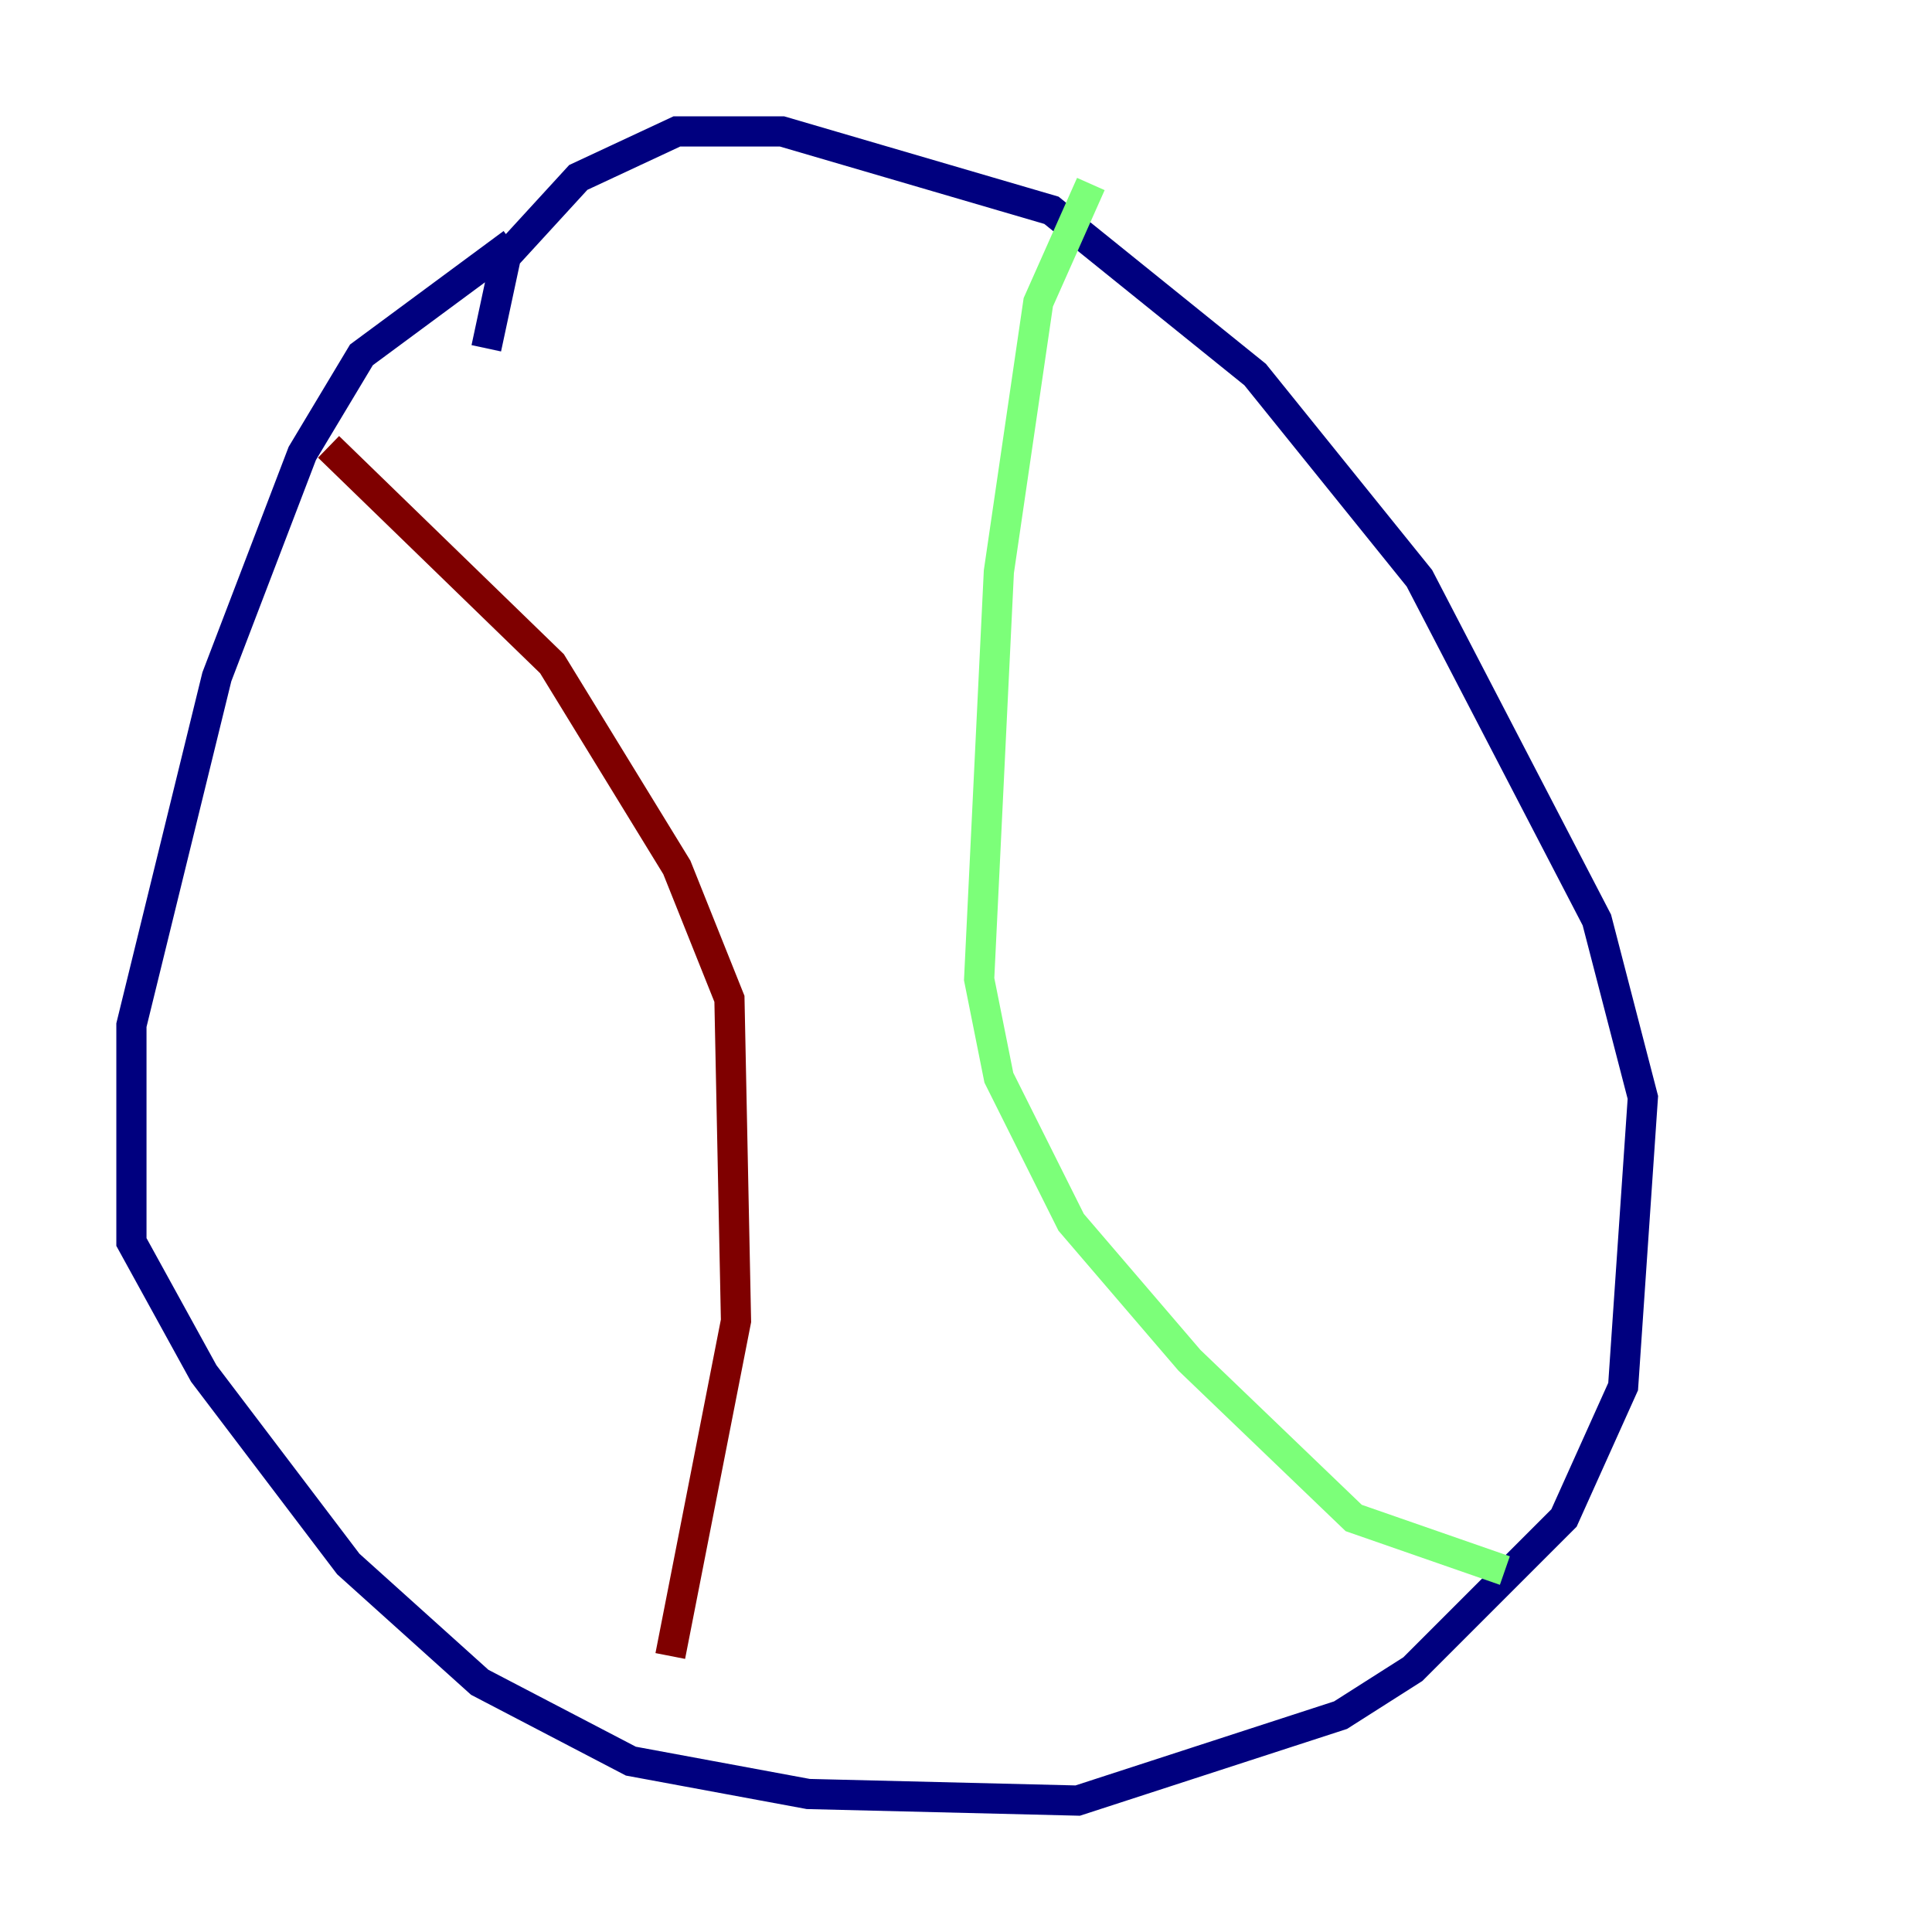 <?xml version="1.0" encoding="utf-8" ?>
<svg baseProfile="tiny" height="128" version="1.2" viewBox="0,0,128,128" width="128" xmlns="http://www.w3.org/2000/svg" xmlns:ev="http://www.w3.org/2001/xml-events" xmlns:xlink="http://www.w3.org/1999/xlink"><defs /><polyline fill="none" points="33.959,16.109 23.946,23.51 20.027,30.041 14.367,44.843 8.707,67.918 8.707,82.286 13.497,90.993 23.075,103.619 31.782,111.456 41.796,116.68 53.551,118.857 71.401,119.293 88.816,113.633 93.605,110.585 103.619,100.571 107.537,91.864 108.844,72.707 105.796,60.952 94.041,38.313 83.156,24.816 69.66,13.932 51.809,8.707 44.843,8.707 38.313,11.755 33.524,16.98 32.218,23.075" stroke="#00007f" stroke-width="2" /><polyline fill="none" points="72.272,12.191 68.789,20.027 66.177,37.878 64.871,64.871 66.177,71.401 70.966,80.98 78.803,90.122 89.687,100.571 99.701,104.054" stroke="#7cff79" stroke-width="2" /><polyline fill="none" points="21.769,29.605 36.571,43.973 44.843,57.469 48.327,66.177 48.762,87.51 44.408,109.714" stroke="#7f0000" stroke-width="2" /></svg>